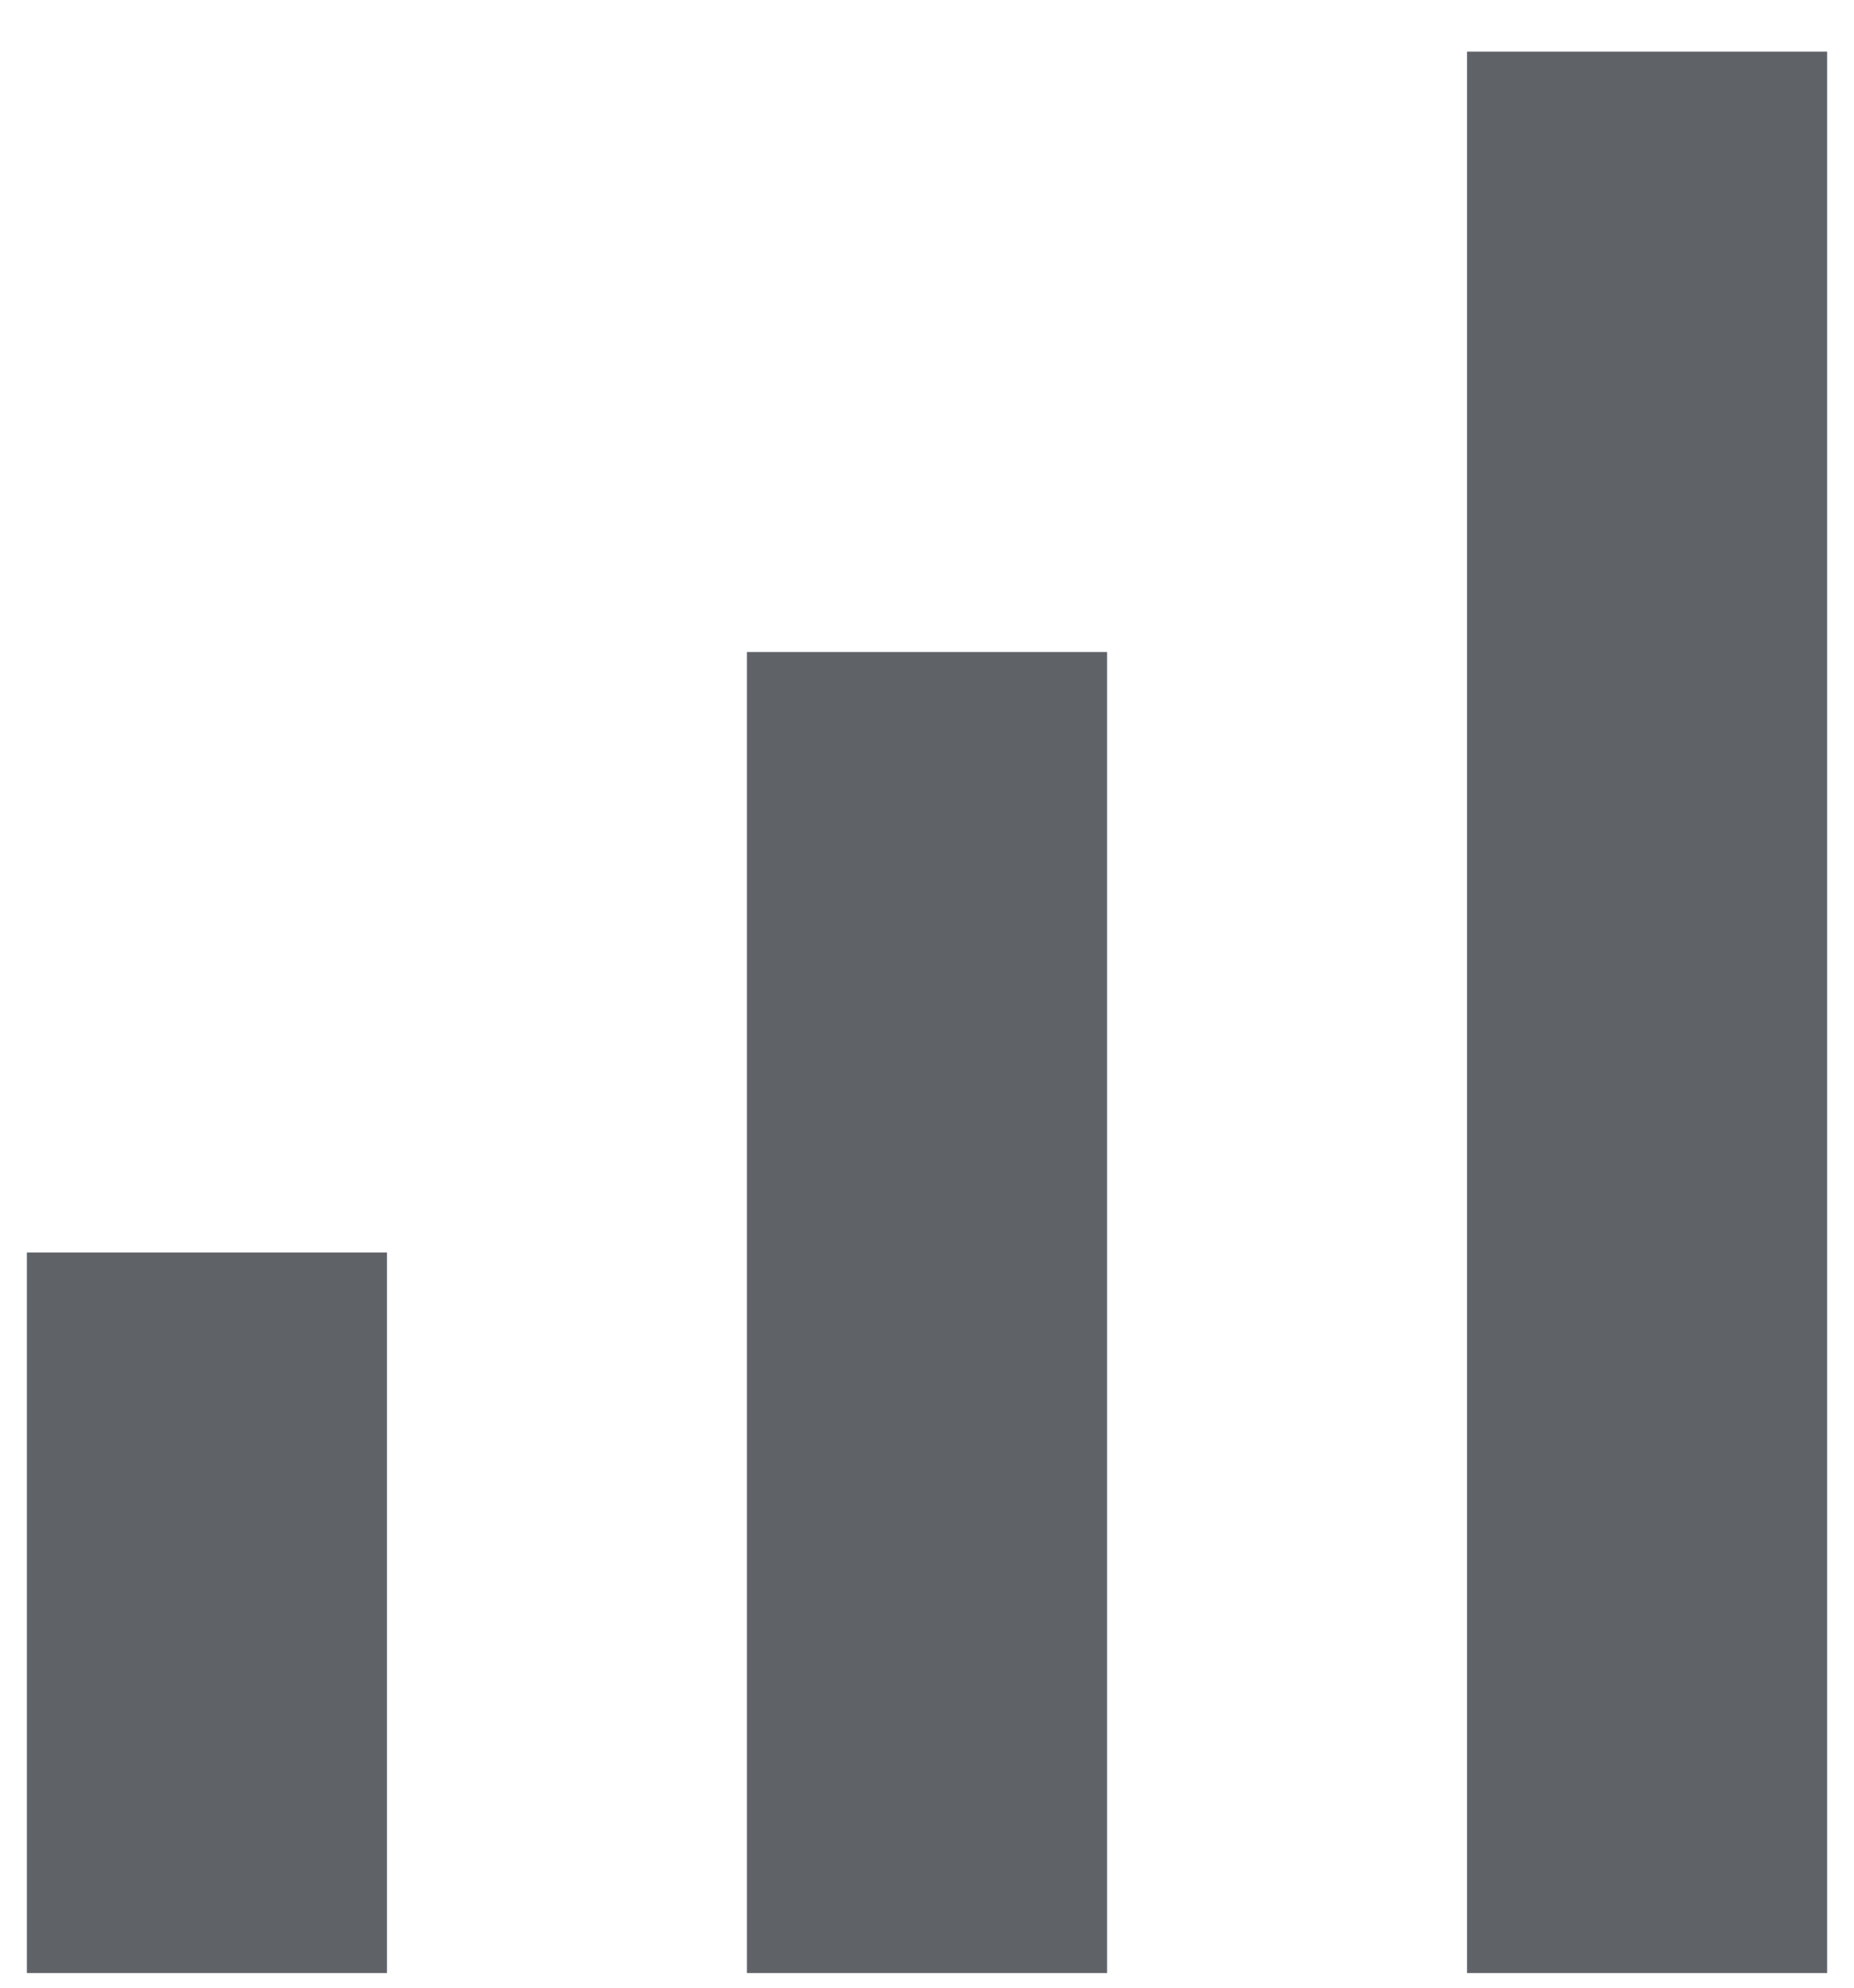 <svg width="28" height="30" viewBox="0 0 28 30" fill="none" xmlns="http://www.w3.org/2000/svg">
<path d="M0.406 29.779V18.904H5.844V29.779H0.406ZM11.281 29.779V9.841H16.719V29.779H11.281ZM22.156 29.779V0.779H27.594V29.779H22.156Z" fill="#5F6368"/>
</svg>
